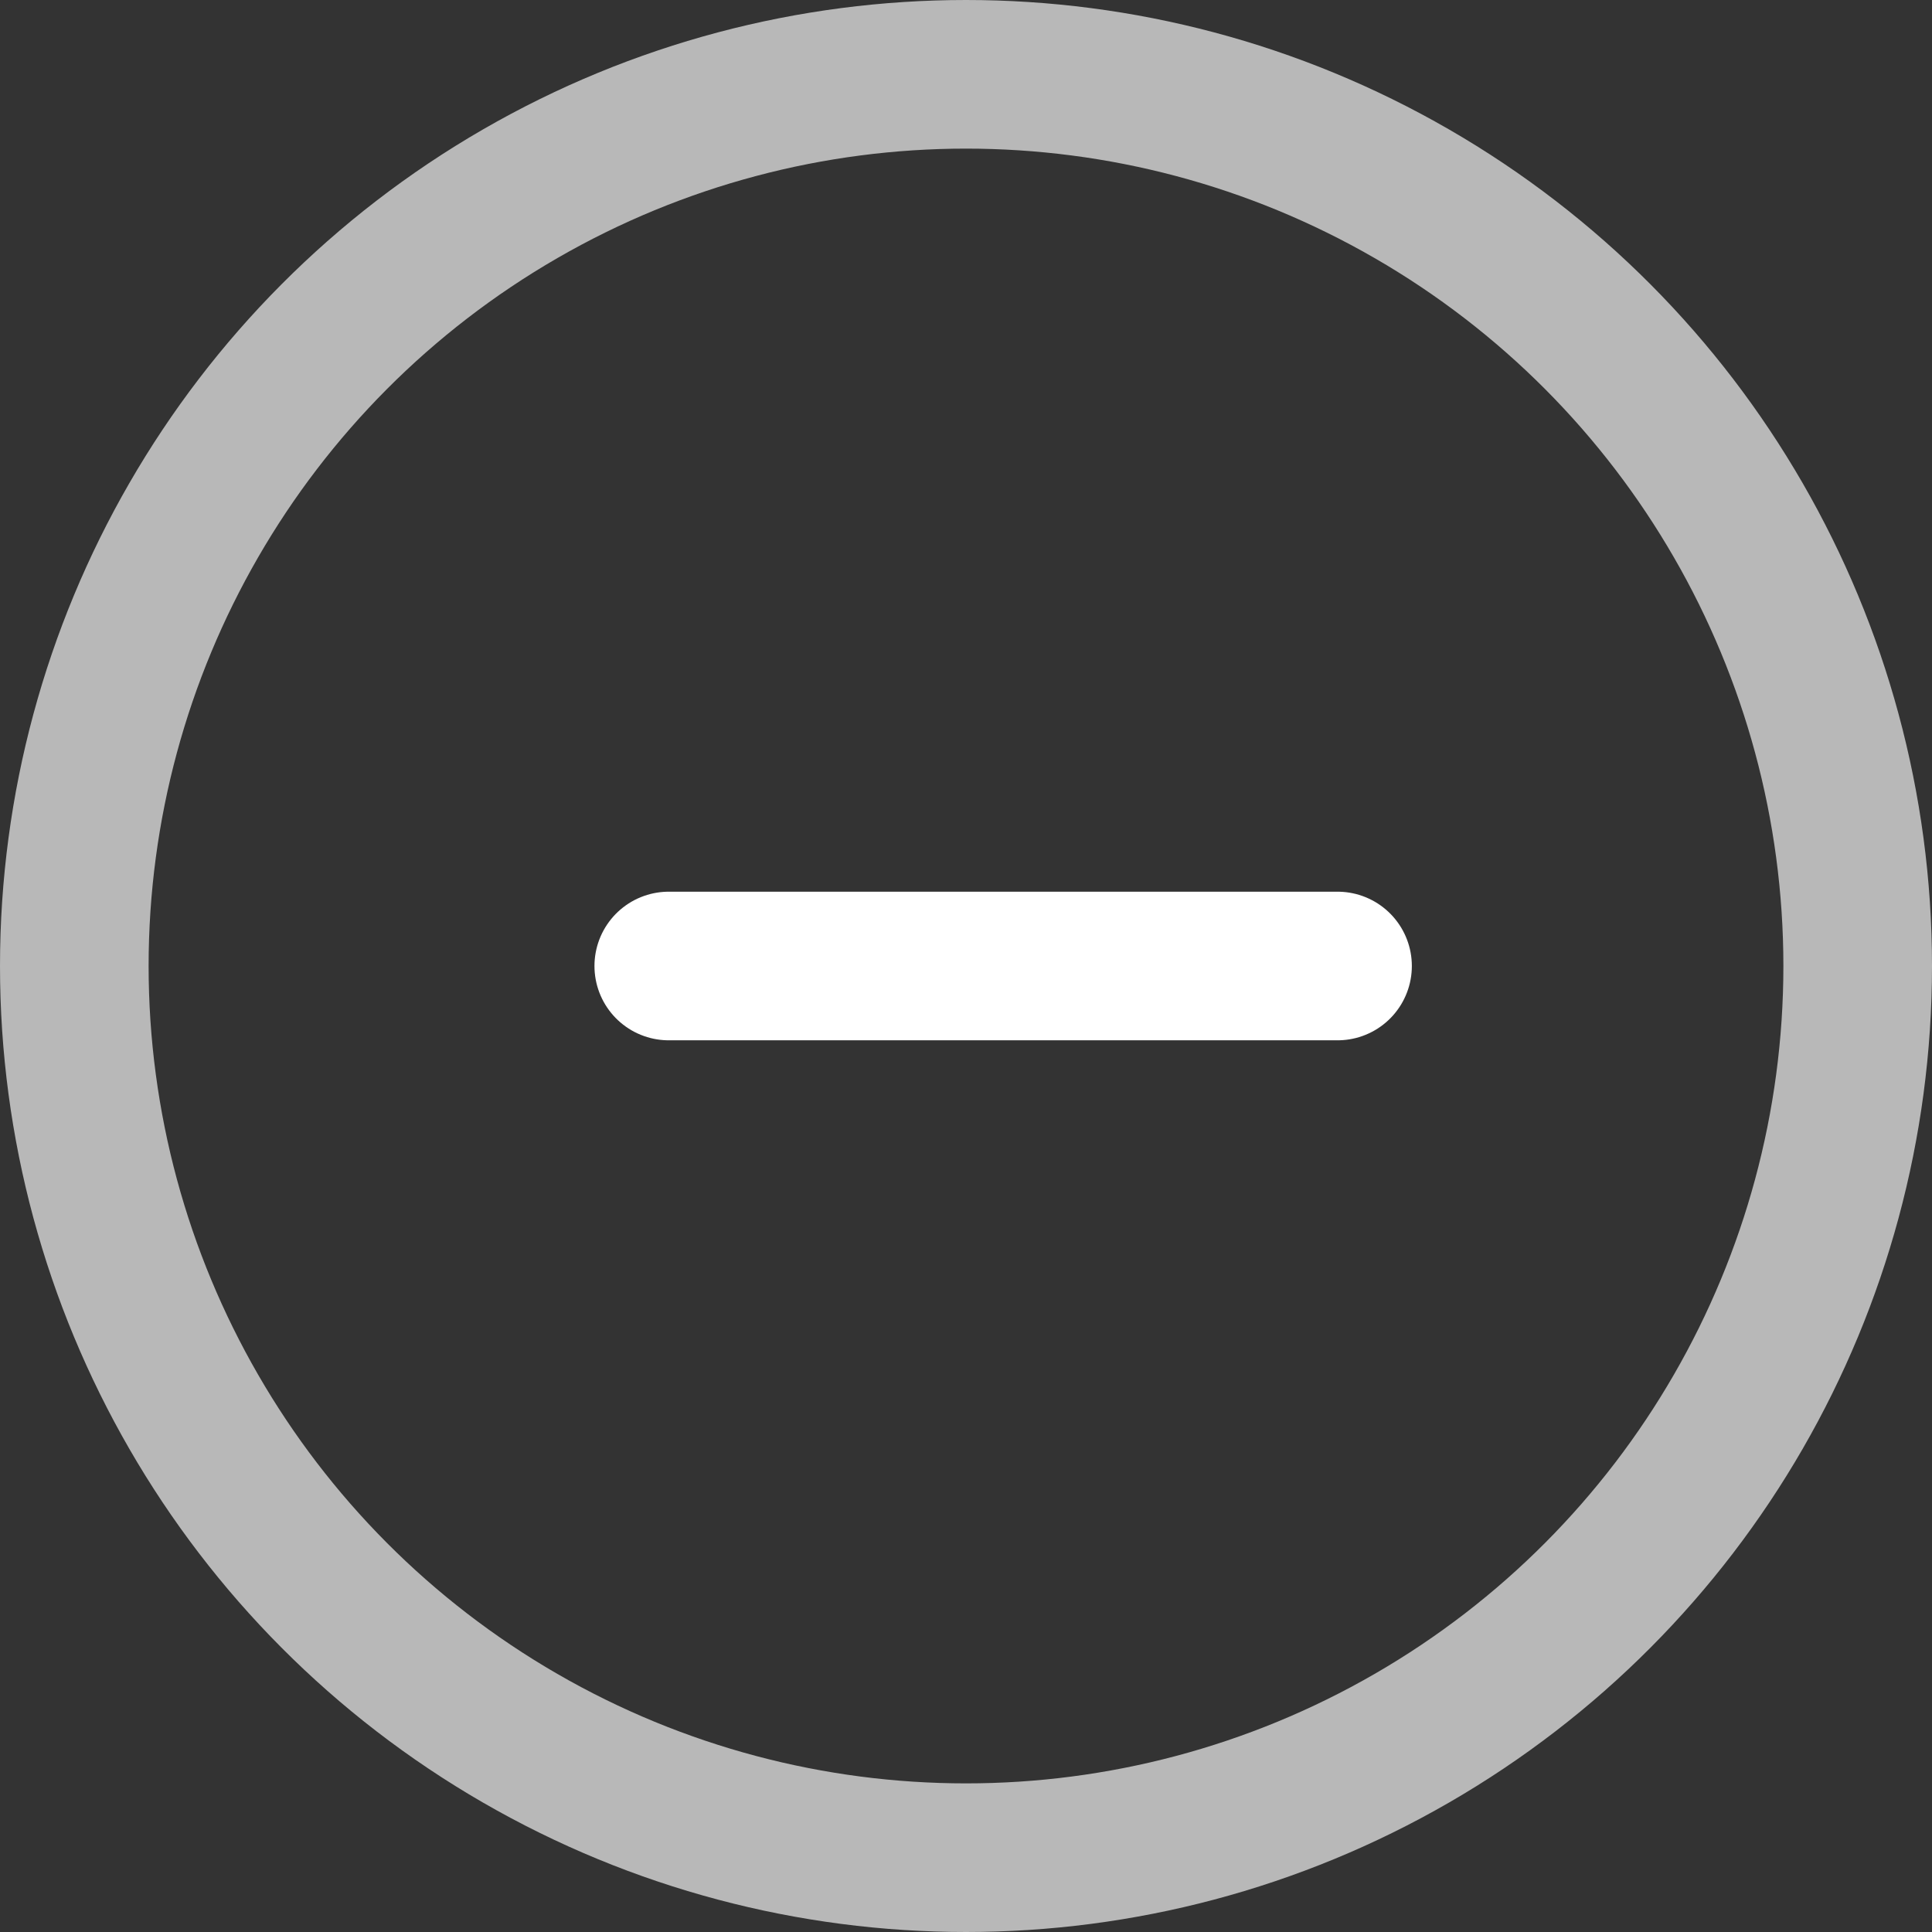 <?xml version="1.0" encoding="UTF-8"?>
<svg width="26px" height="26px" viewBox="0 0 26 26" version="1.1" xmlns="http://www.w3.org/2000/svg" xmlns:xlink="http://www.w3.org/1999/xlink">
    <rect x="0" y="0" width="26" height="26" fill="#333333" stroke="none"/>
    <!-- Generator: Sketch 47.1 (45422) - http://www.bohemiancoding.com/sketch -->
    <title>Minimize_HoverClick</title>
    <desc>Created with Sketch.</desc>
    <defs></defs>
    <g id="Page-1" stroke="none" stroke-width="1" fill="none" fill-rule="evenodd">
        <g id="Minimize_HoverClick" stroke-width="2" stroke="#FFFFFF">
            <g id="Group-6">
                <circle id="Oval-10" stroke-opacity="0.65" cx="13" cy="13" r="12"></circle>
                <path d="M9,13 L18,13" id="Line-3" stroke-linecap="round" stroke-linejoin="round"></path>
            </g>
        </g>
    </g>
</svg>